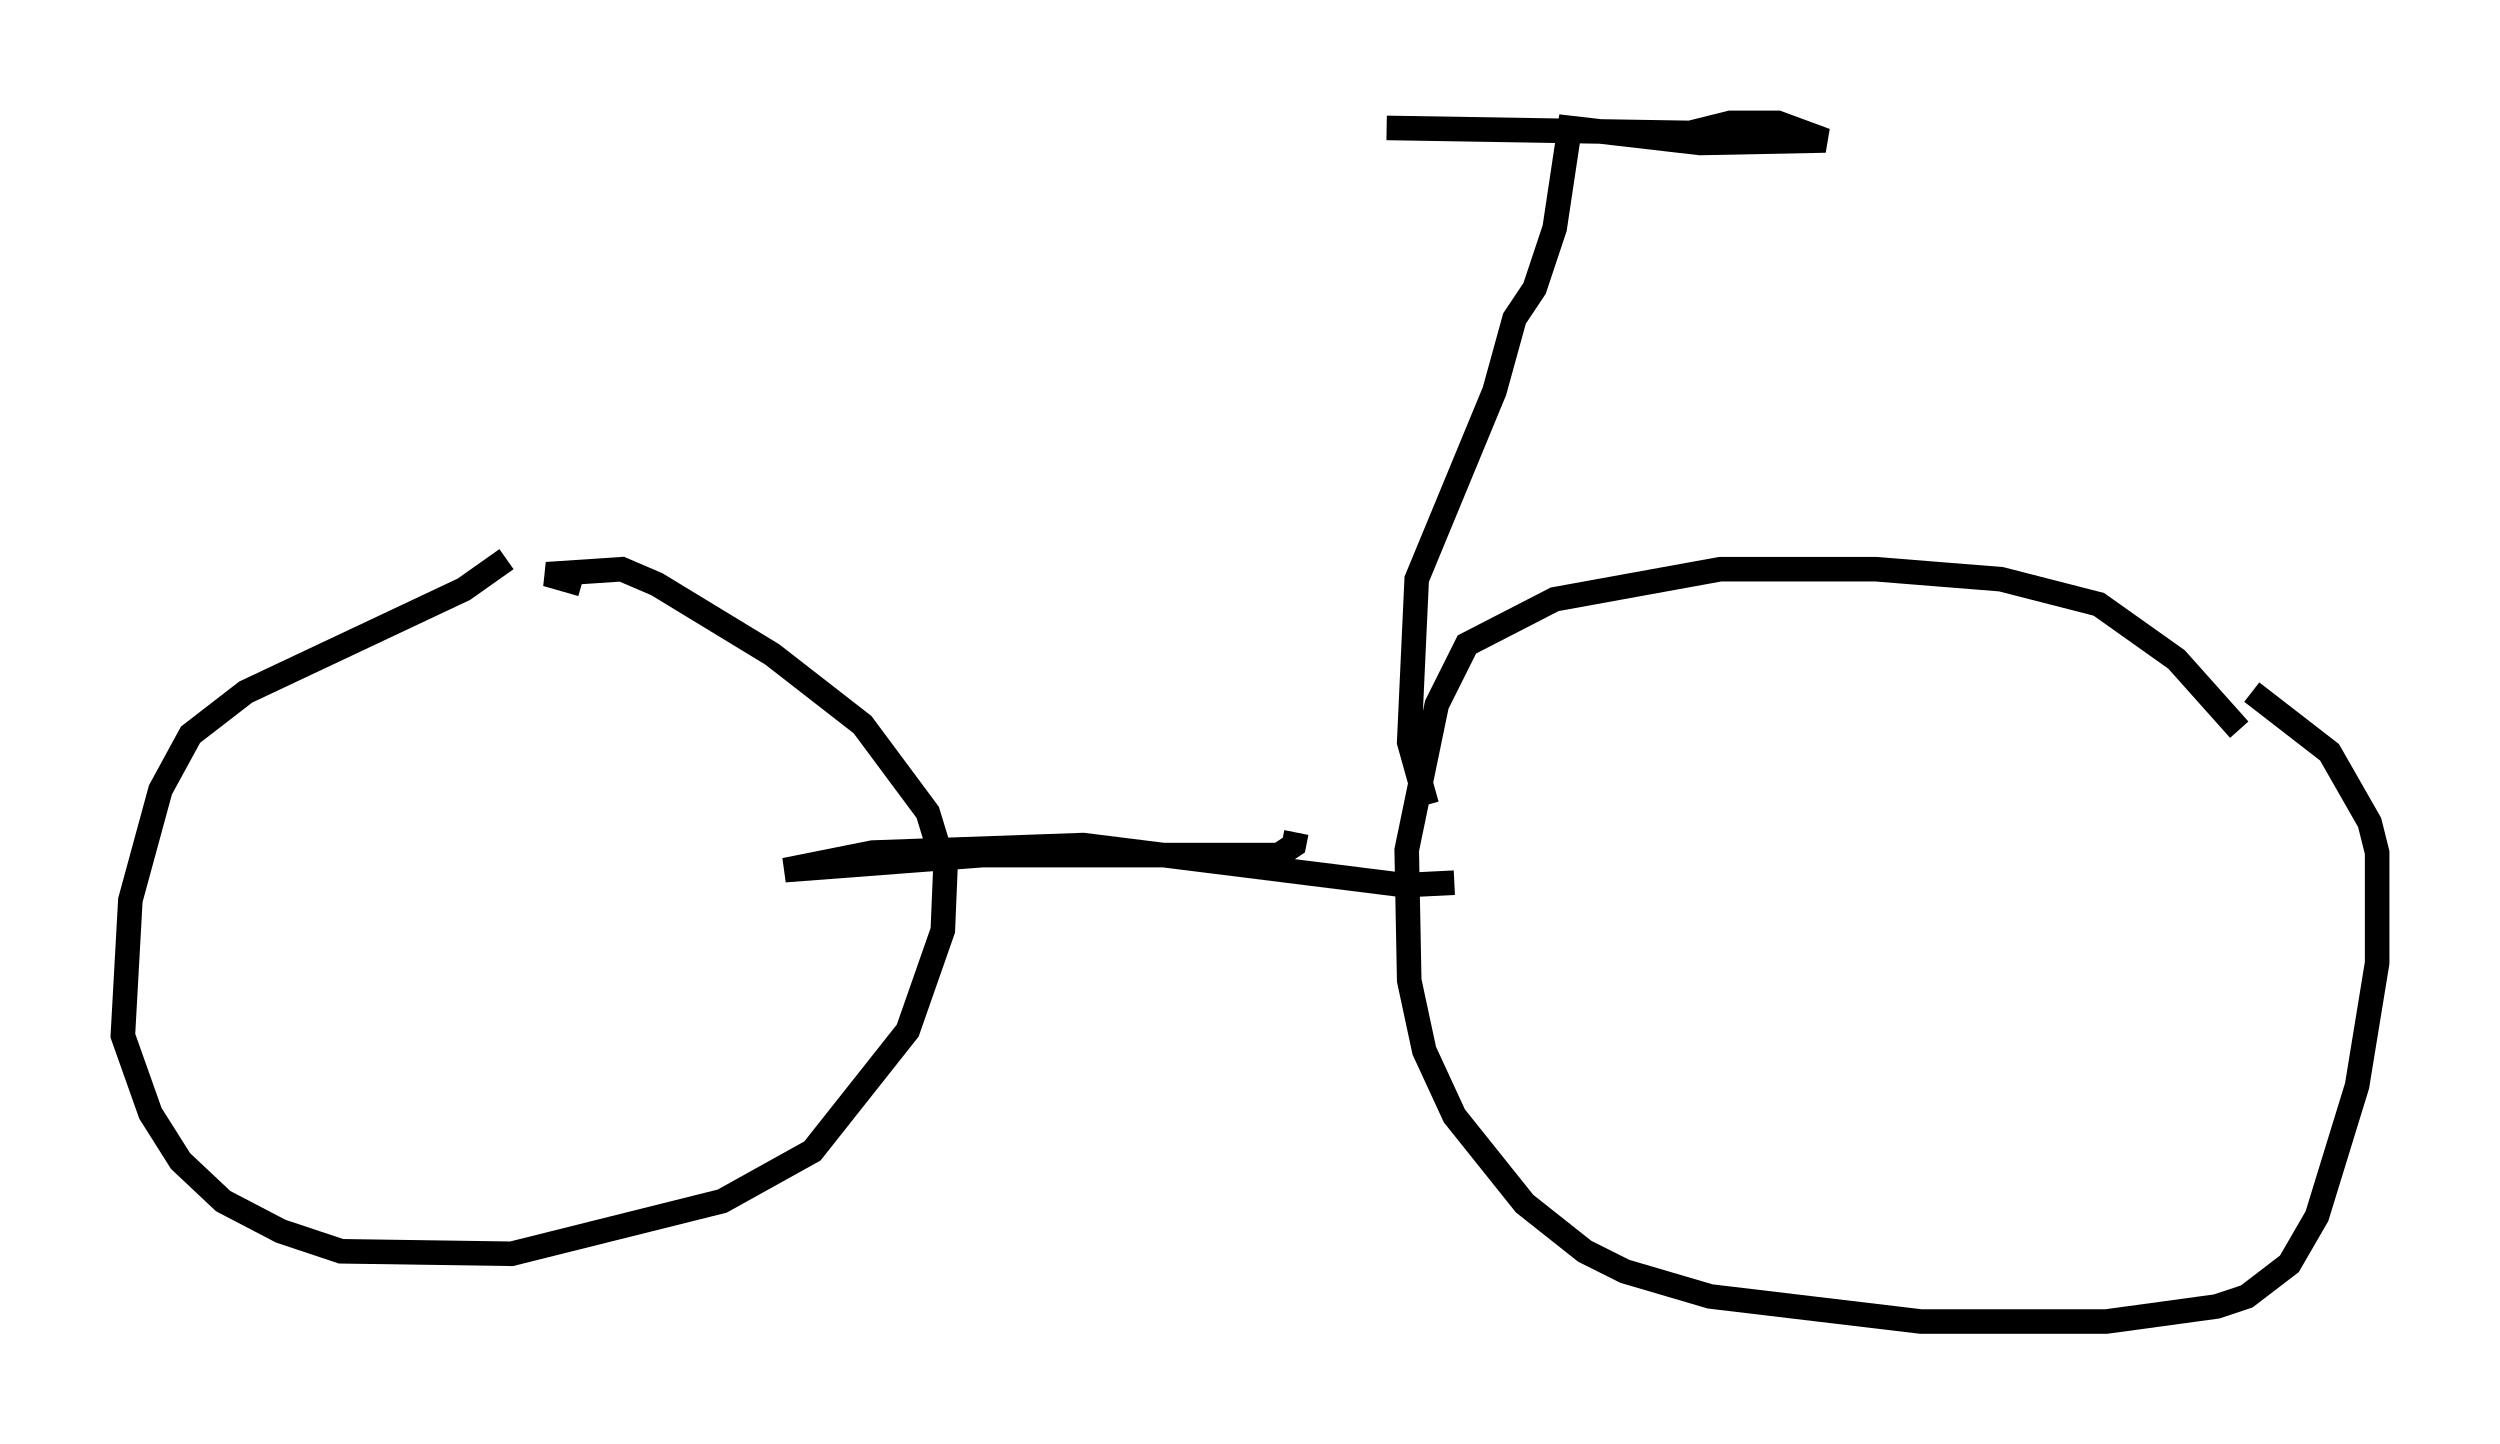 <?xml version="1.0" encoding="utf-8" ?>
<svg baseProfile="full" height="58.796" version="1.1" width="101.774" xmlns="http://www.w3.org/2000/svg" xmlns:ev="http://www.w3.org/2001/xml-events" xmlns:xlink="http://www.w3.org/1999/xlink"><defs /><rect fill="white" height="58.796" width="101.774" x="0" y="0" /><path d="M20.109, 23.988 m0.51, -1.225 l-1.735, 1.225 -8.881, 4.185 l-2.246, 1.735 -1.225, 2.246 l-1.225, 4.492 -0.306, 5.513 l1.123, 3.165 1.225, 1.94 l1.735, 1.633 2.348, 1.225 l2.45, 0.817 6.942, 0.102 l8.575, -2.144 3.675, -2.042 l3.879, -4.9 1.429, -4.083 l0.102, -2.45 -0.715, -2.348 l-2.654, -3.573 -3.675, -2.858 l-4.696, -2.858 -1.429, -0.613 l-3.063, 0.204 1.429, 0.408 m67.478, 5.921 l-2.552, -2.858 -3.165, -2.246 l-3.981, -1.021 -5.104, -0.408 l-6.329, 0.0 -6.738, 1.225 l-3.573, 1.838 -1.225, 2.45 l-1.225, 5.921 0.102, 5.308 l0.613, 2.858 1.225, 2.654 l2.858, 3.573 2.45, 1.94 l1.633, 0.817 3.471, 1.021 l8.575, 1.021 7.554, 0.0 l4.492, -0.613 1.225, -0.408 l1.735, -1.327 1.123, -1.94 l1.633, -5.308 0.817, -5.002 l0.0, -4.492 -0.306, -1.225 l-1.633, -2.858 -3.165, -2.45 m-38.894, 5.717 l-0.102, 0.51 -0.613, 0.408 l-12.046, 0.0 -8.065, 0.613 l3.573, -0.715 8.575, -0.306 l13.067, 1.633 2.042, -0.102 m-1.123, -3.165 l-0.715, -2.552 0.306, -6.635 l3.165, -7.656 0.817, -2.96 l0.817, -1.225 0.817, -2.45 l0.613, -4.083 5.308, 0.613 l5.104, -0.102 -1.94, -0.715 l-1.94, 0.0 -1.633, 0.408 l-12.352, -0.204 m1.94, 14.7 " fill="none" stroke="black" stroke-width="1" /></svg>